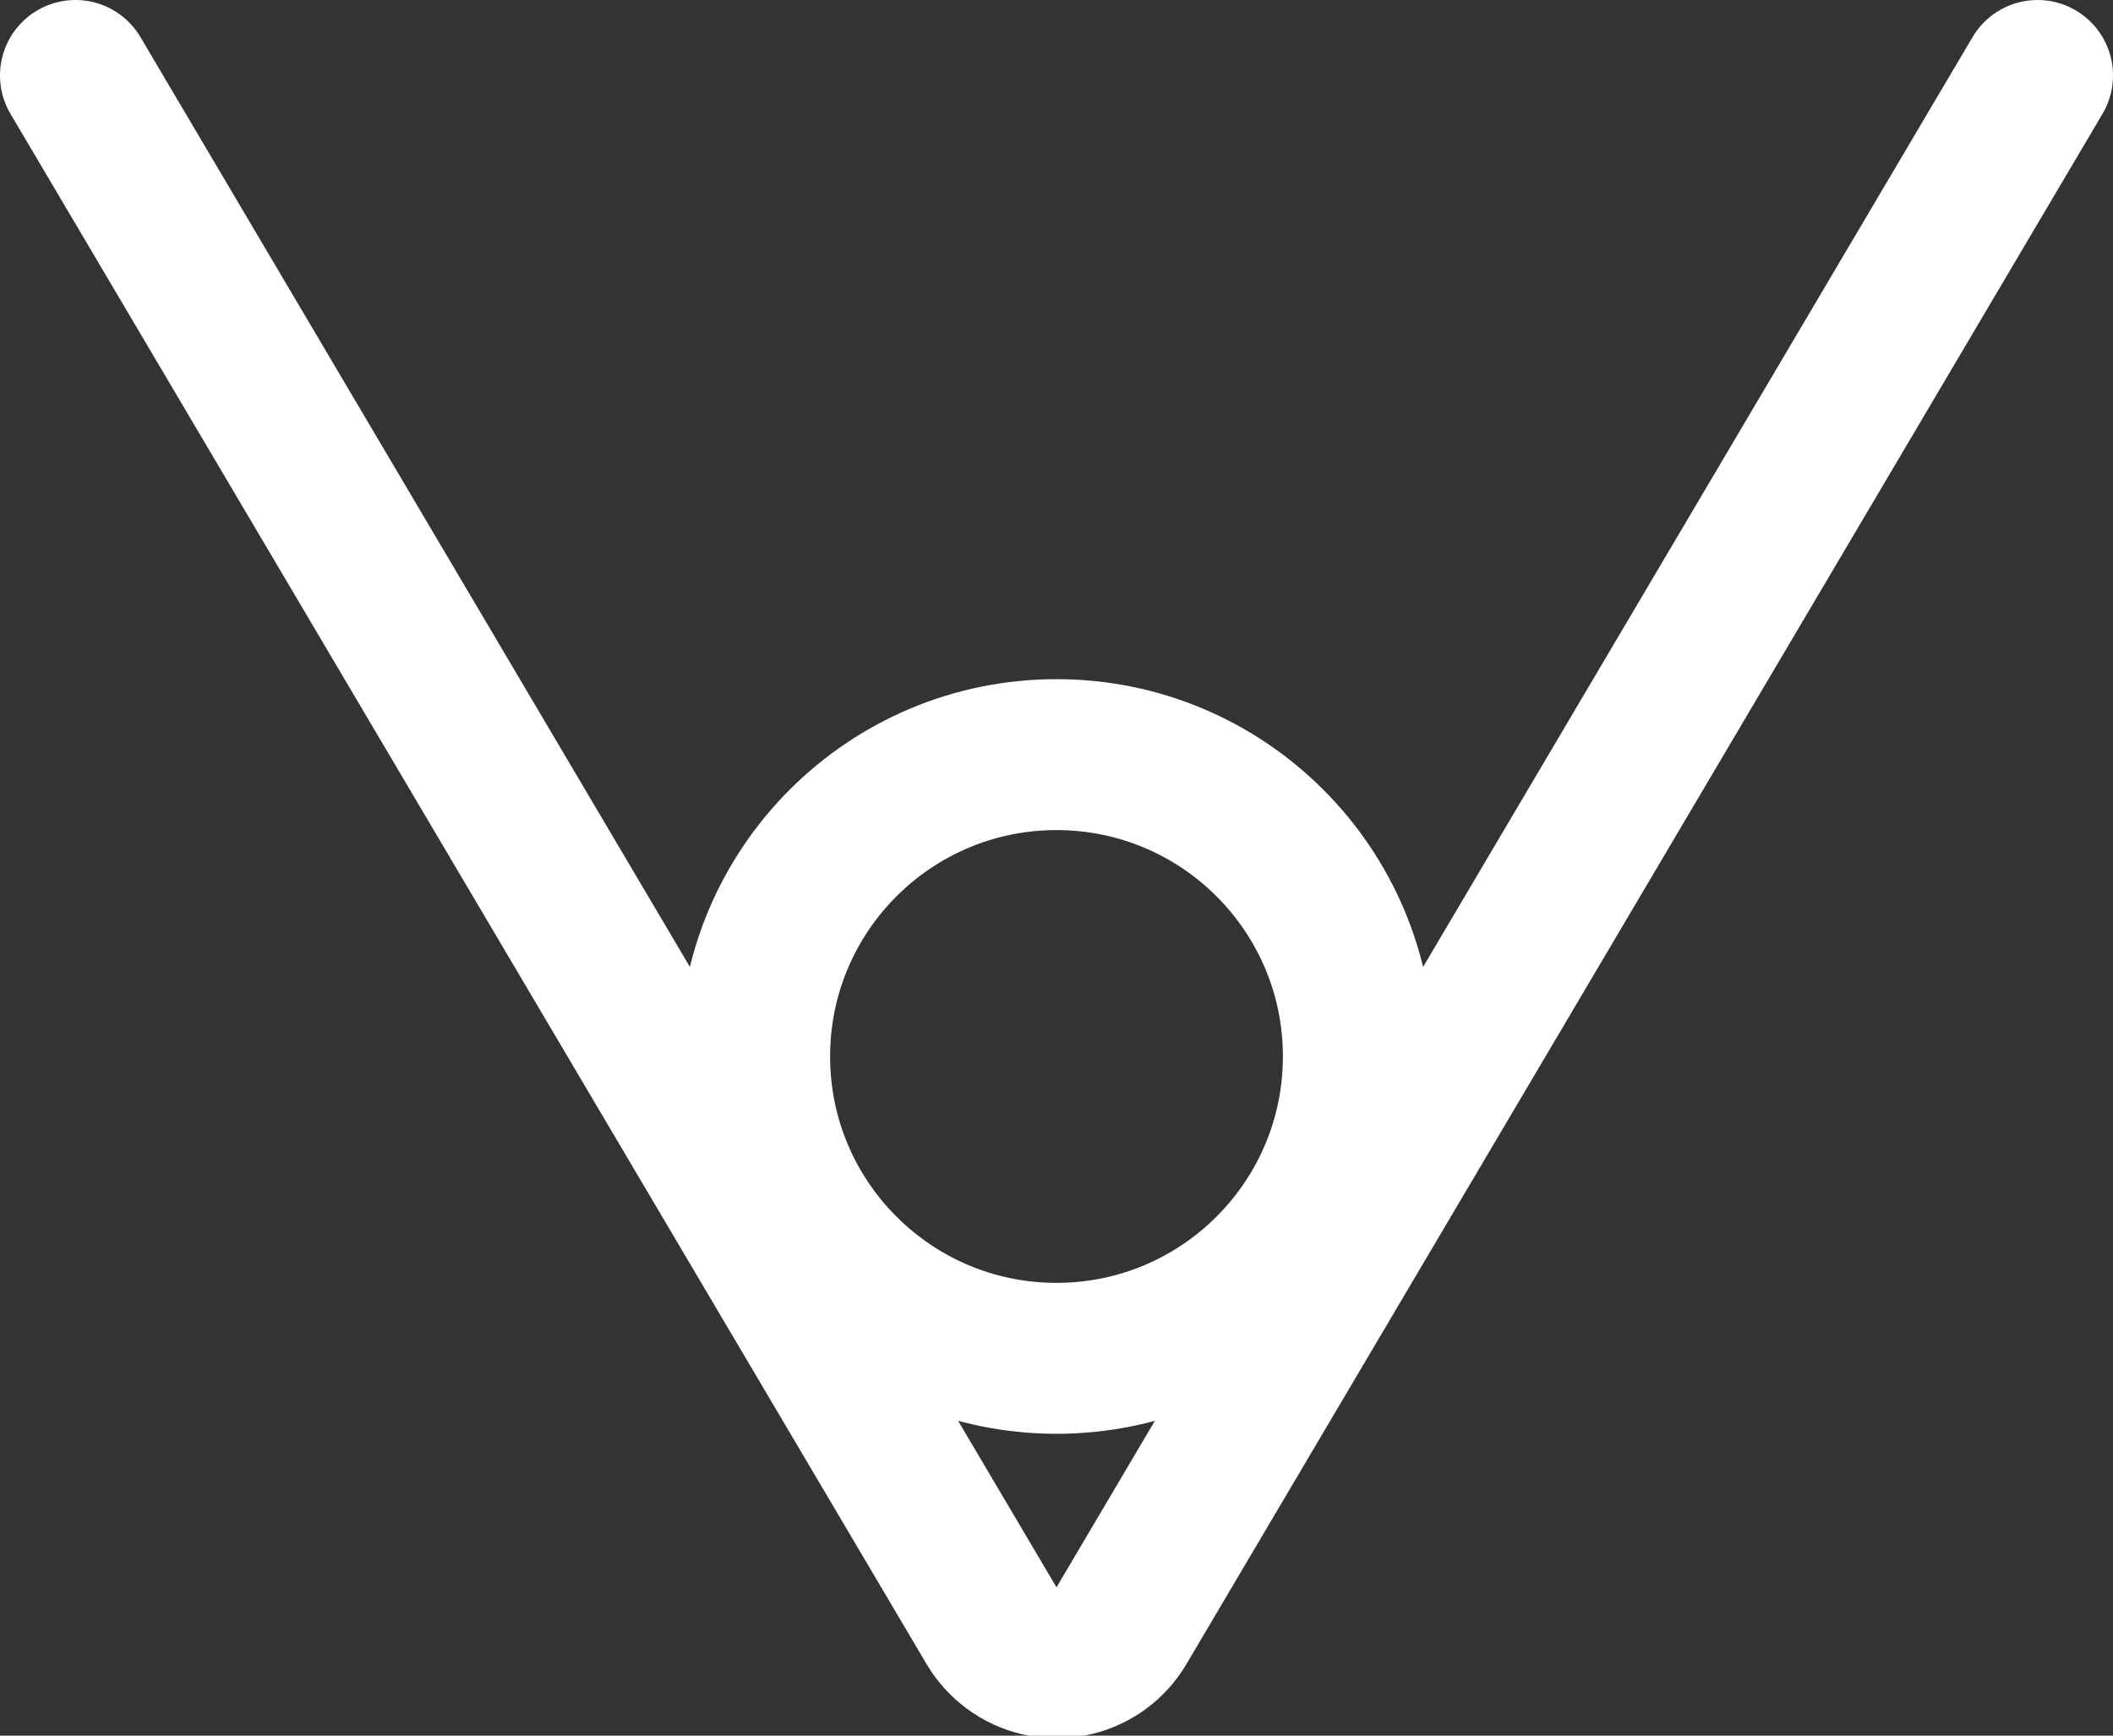 <?xml version="1.0" encoding="UTF-8"?>
<svg width="28px" height="23px" viewBox="0 0 28 23" version="1.1" xmlns="http://www.w3.org/2000/svg" xmlns:xlink="http://www.w3.org/1999/xlink">
    <rect x="0" y="0" width="28" height="23" fill="#333333" stroke="none"/>
    <!-- Generator: Sketch 57.1 (83088) - https://sketch.com -->
    <title>arrow-down-white</title>
    <desc>Created with Sketch.</desc>
    <g id="Page-1" stroke="none" stroke-width="1" fill="none" fill-rule="evenodd">
        <g id="-" transform="translate(-1, -3)" stroke="#FFFFFF" stroke-width="2">
            <g id="arrow-down-white" transform="translate(15, 15) rotate(90) translate(-15, -15) translate(4, 2)">
                <path d="M0,0 L20.543,12.139 C21.019,12.42 21.176,13.033 20.895,13.509 C20.809,13.654 20.688,13.775 20.543,13.861 L0,26 L0,26" id="Path" stroke-linecap="round" stroke-linejoin="round"></path>
                <circle id="Oval" cx="13" cy="13" r="4"></circle>
            </g>
        </g>
    </g>
</svg>